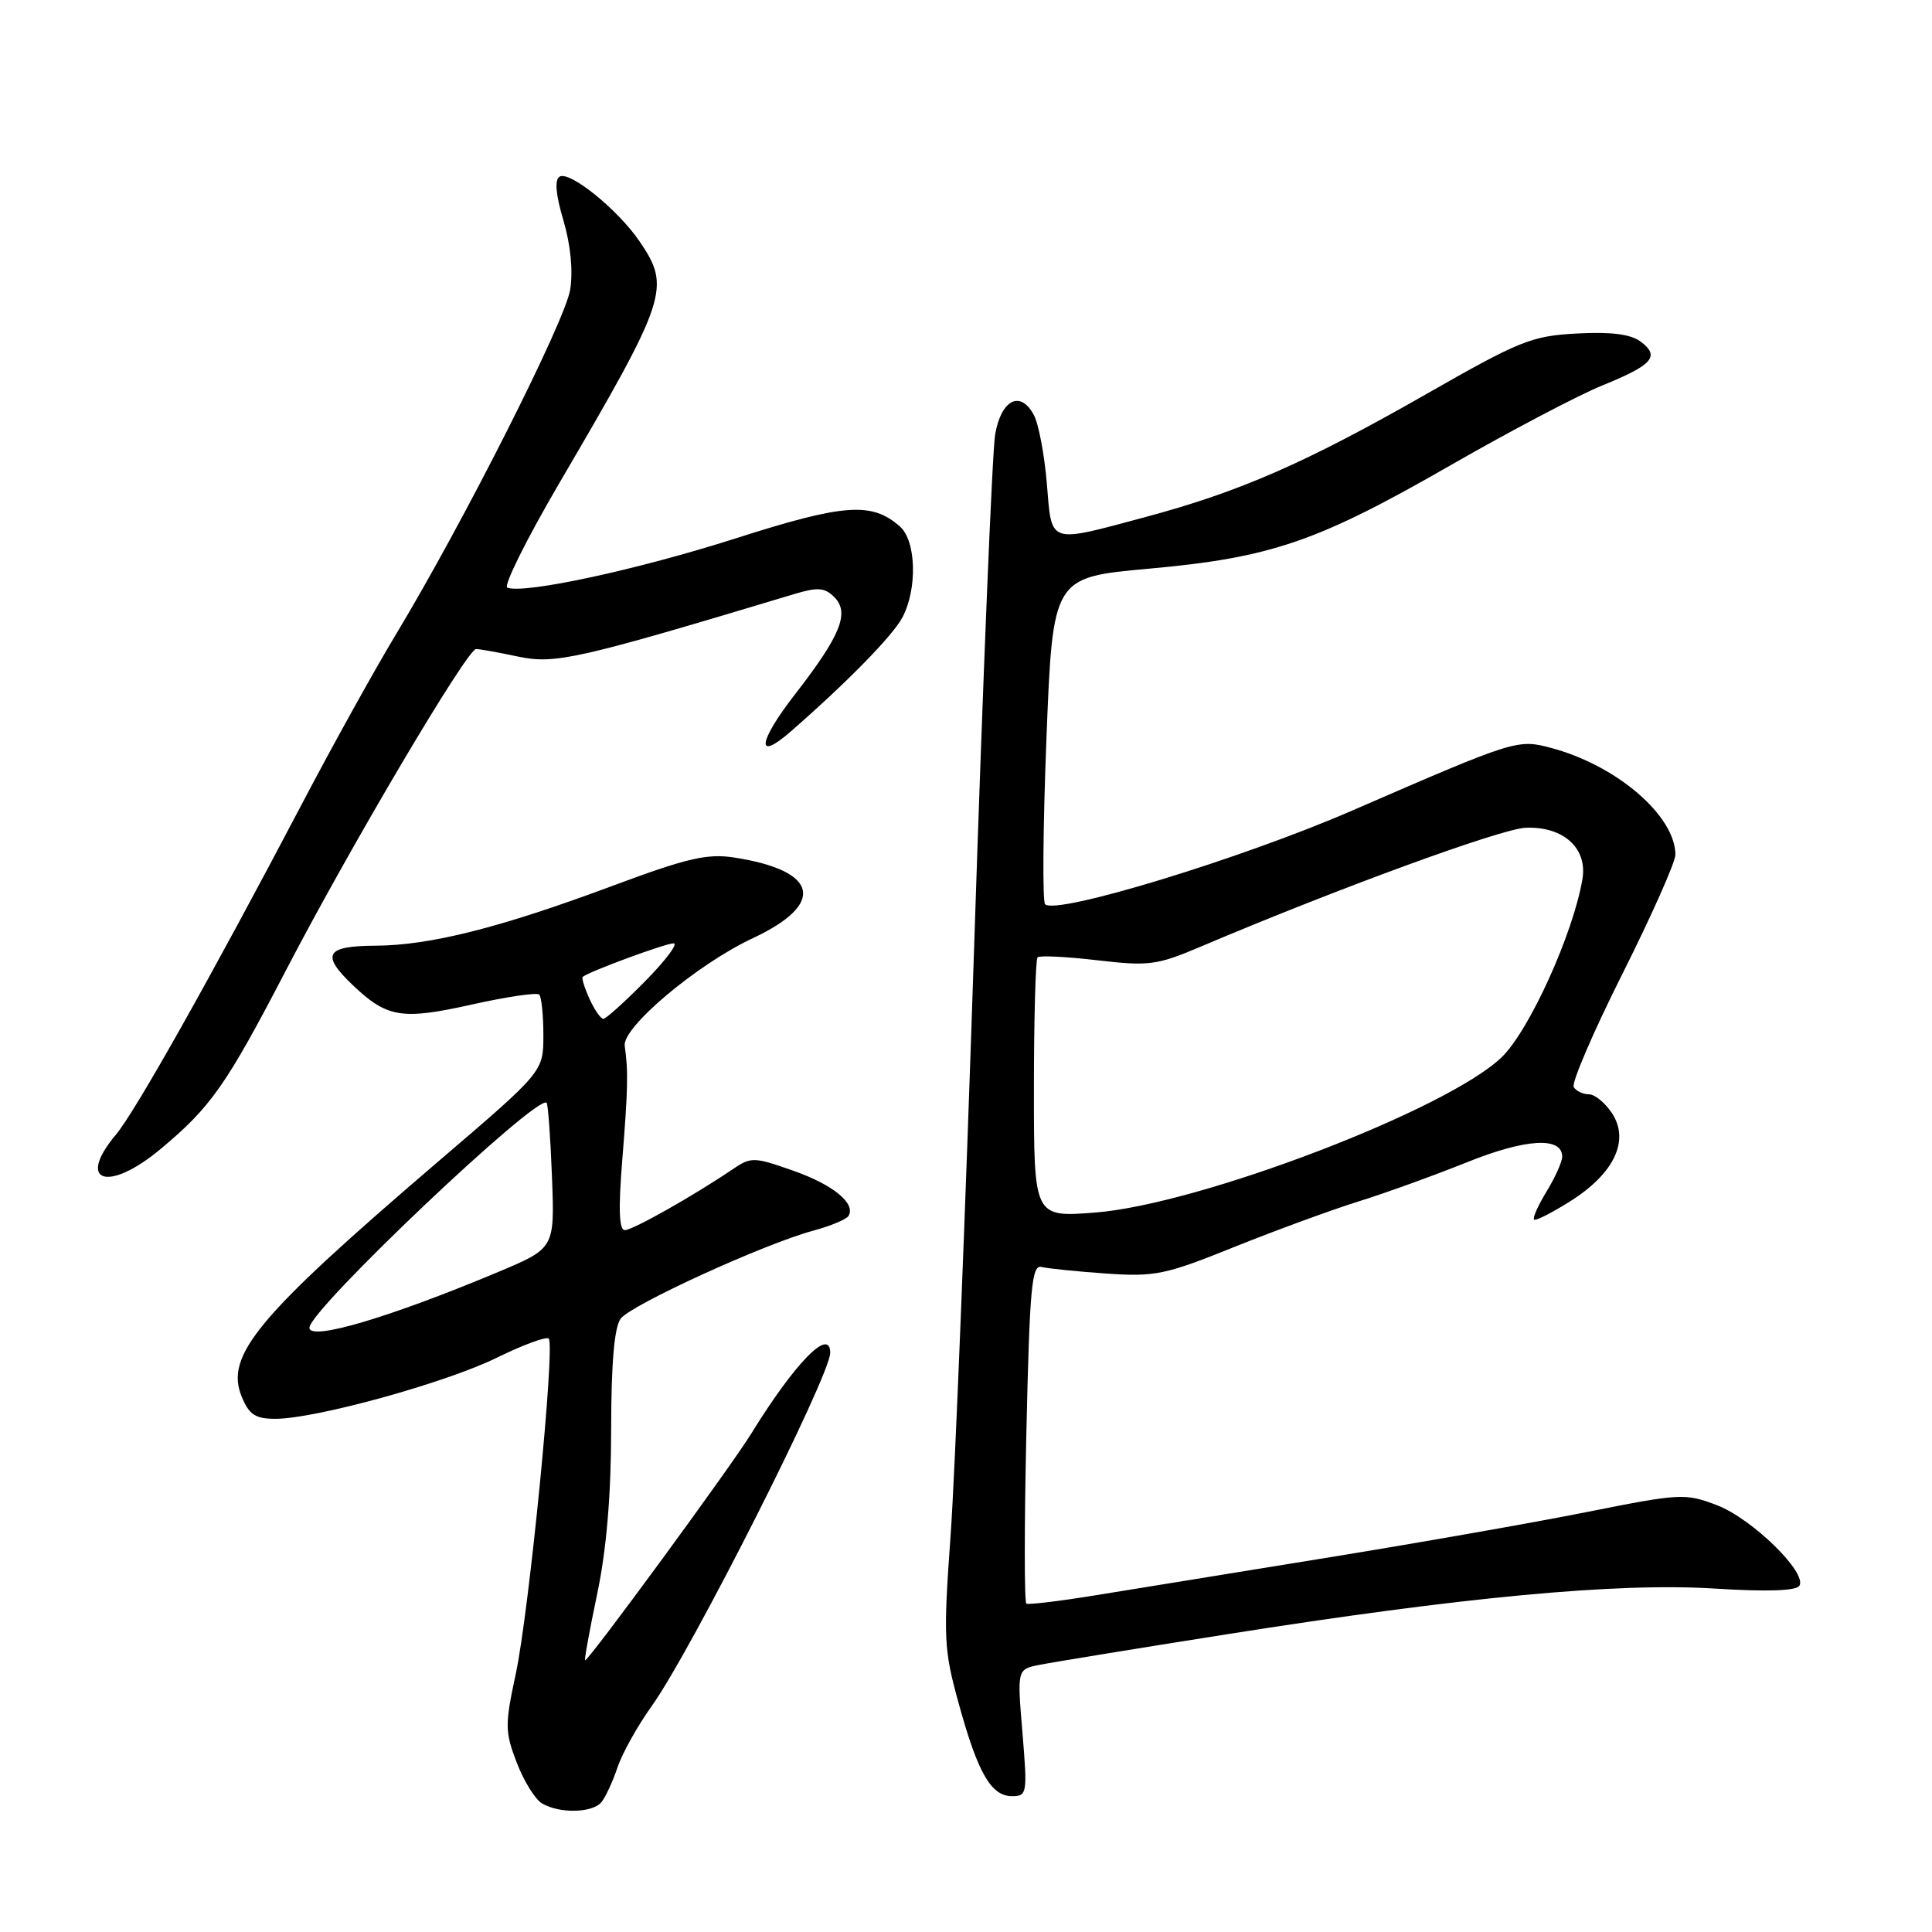 <?xml version="1.0" encoding="UTF-8" standalone="no"?>
<!DOCTYPE svg PUBLIC "-//W3C//DTD SVG 1.1//EN" "http://www.w3.org/Graphics/SVG/1.1/DTD/svg11.dtd" >
<svg xmlns="http://www.w3.org/2000/svg" xmlns:xlink="http://www.w3.org/1999/xlink" version="1.1" viewBox="0 0 256 256">
 <g >
 <path fill="currentColor"
d=" M 79.73 238.75 C 80.27 238.06 81.22 235.99 81.84 234.14 C 82.47 232.29 84.49 228.67 86.33 226.10 C 91.54 218.85 110.02 182.27 110.01 179.25 C 109.99 175.80 105.32 180.59 99.52 190.00 C 96.84 194.35 78.04 220.00 77.53 220.00 C 77.40 220.00 78.11 216.06 79.12 211.25 C 80.36 205.36 80.97 198.23 80.98 189.44 C 80.99 180.57 81.40 175.85 82.25 174.72 C 83.64 172.88 101.34 164.79 107.79 163.06 C 110.06 162.45 112.15 161.57 112.43 161.12 C 113.44 159.47 110.38 156.97 105.07 155.11 C 99.90 153.29 99.52 153.28 97.07 154.94 C 91.81 158.50 83.83 163.00 82.79 163.00 C 82.03 163.00 81.93 160.18 82.45 153.75 C 83.21 144.30 83.26 141.95 82.78 138.58 C 82.42 136.14 92.40 127.75 99.76 124.31 C 109.50 119.75 108.46 115.34 97.24 113.62 C 93.70 113.08 91.02 113.71 81.24 117.35 C 66.31 122.92 57.01 125.27 49.75 125.31 C 43.14 125.34 42.49 126.48 46.75 130.54 C 51.29 134.86 53.24 135.18 62.50 133.11 C 67.12 132.08 71.15 131.48 71.45 131.79 C 71.75 132.09 72.00 134.51 72.00 137.16 C 72.00 141.99 72.00 141.99 58.26 153.74 C 34.05 174.46 29.76 179.59 32.04 185.10 C 33.02 187.46 33.85 188.00 36.49 188.00 C 41.79 188.00 59.01 183.25 65.82 179.91 C 69.30 178.20 72.40 177.06 72.71 177.37 C 73.58 178.25 70.11 213.55 68.34 221.81 C 66.89 228.56 66.90 229.46 68.47 233.55 C 69.40 235.99 70.91 238.43 71.83 238.97 C 74.20 240.35 78.58 240.23 79.73 238.75 Z  M 135.48 229.60 C 134.78 221.21 134.78 221.21 137.64 220.62 C 139.21 220.30 150.40 218.47 162.50 216.56 C 193.80 211.61 214.24 209.69 227.14 210.49 C 234.12 210.93 238.01 210.80 238.43 210.12 C 239.49 208.39 232.16 201.23 227.51 199.45 C 223.31 197.84 222.67 197.88 210.32 200.34 C 203.27 201.75 187.60 204.50 175.50 206.46 C 163.40 208.42 149.68 210.65 145.00 211.41 C 140.32 212.17 136.28 212.65 136.00 212.49 C 135.72 212.33 135.72 202.14 136.00 189.85 C 136.43 170.64 136.71 167.55 138.00 167.88 C 138.82 168.08 142.67 168.48 146.55 168.75 C 153.05 169.20 154.40 168.92 163.55 165.23 C 169.02 163.03 176.43 160.32 180.00 159.20 C 183.57 158.09 190.04 155.75 194.37 154.01 C 202.16 150.87 207.00 150.58 207.00 153.27 C 206.99 153.95 206.07 156.01 204.94 157.86 C 203.81 159.71 203.06 161.39 203.27 161.60 C 203.47 161.81 205.67 160.69 208.15 159.12 C 213.91 155.46 215.96 151.11 213.60 147.51 C 212.69 146.13 211.32 145.00 210.54 145.00 C 209.76 145.00 208.85 144.57 208.53 144.05 C 208.20 143.52 211.10 136.78 214.97 129.06 C 218.84 121.34 222.00 114.23 222.00 113.26 C 221.99 108.11 214.27 101.46 205.63 99.13 C 201.07 97.91 200.92 97.96 179.16 107.41 C 164.50 113.78 139.94 121.27 138.48 119.82 C 138.12 119.45 138.20 109.55 138.66 97.83 C 139.50 76.50 139.50 76.50 152.18 75.36 C 168.45 73.89 174.51 71.81 192.22 61.64 C 200.11 57.11 209.15 52.36 212.30 51.08 C 219.00 48.36 220.00 47.22 217.40 45.27 C 216.08 44.28 213.52 43.95 208.97 44.19 C 202.93 44.51 201.40 45.13 188.97 52.23 C 172.99 61.35 164.30 65.15 151.78 68.51 C 138.76 72.00 139.39 72.21 138.71 64.05 C 138.39 60.23 137.62 56.15 136.99 54.99 C 135.21 51.65 132.65 52.95 131.86 57.59 C 131.48 59.83 130.23 90.20 129.09 125.08 C 127.95 159.96 126.55 195.15 125.97 203.28 C 124.98 217.13 125.05 218.54 127.05 225.78 C 129.59 234.99 131.33 238.00 134.11 238.00 C 136.09 238.00 136.15 237.65 135.48 229.60 Z  M 21.28 152.25 C 27.97 146.66 29.95 143.84 37.93 128.50 C 46.47 112.08 61.91 86.00 63.08 86.00 C 63.53 86.00 66.06 86.45 68.70 87.01 C 73.57 88.03 76.60 87.34 105.26 78.71 C 108.36 77.78 109.28 77.85 110.55 79.12 C 112.61 81.18 111.40 84.19 105.39 91.94 C 100.43 98.32 100.09 101.01 104.75 96.95 C 112.25 90.41 118.30 84.23 119.58 81.80 C 121.58 78.00 121.40 71.67 119.25 69.77 C 115.51 66.47 111.89 66.73 97.41 71.36 C 84.44 75.50 69.52 78.72 67.22 77.87 C 66.67 77.67 69.78 71.42 74.12 64.00 C 88.46 39.51 88.92 38.12 84.75 31.99 C 81.88 27.77 75.47 22.59 74.14 23.41 C 73.47 23.83 73.64 25.81 74.66 29.22 C 75.61 32.44 75.95 35.90 75.55 38.39 C 74.89 42.54 61.39 69.26 52.50 84.00 C 49.68 88.67 44.06 98.80 40.02 106.50 C 27.98 129.42 17.92 147.30 15.38 150.32 C 10.04 156.68 14.30 158.07 21.28 152.25 Z  M 41.00 175.93 C 41.00 173.56 71.27 144.86 72.43 146.13 C 72.62 146.33 72.94 150.75 73.14 155.95 C 73.50 165.40 73.50 165.40 66.00 168.55 C 51.56 174.60 41.00 177.72 41.00 175.93 Z  M 78.12 132.37 C 77.46 130.92 77.05 129.61 77.21 129.45 C 77.85 128.81 88.16 125.00 89.25 125.00 C 89.90 125.00 88.21 127.25 85.50 130.00 C 82.79 132.75 80.29 135.00 79.95 135.00 C 79.60 135.00 78.78 133.82 78.12 132.37 Z  M 137.00 144.31 C 137.00 134.98 137.22 127.12 137.48 126.85 C 137.75 126.59 141.31 126.76 145.39 127.24 C 152.27 128.04 153.30 127.90 159.16 125.41 C 177.22 117.74 198.93 109.80 202.17 109.68 C 207.17 109.49 210.37 112.39 209.68 116.49 C 208.46 123.72 202.64 136.55 198.98 140.09 C 191.76 147.05 158.88 159.61 145.09 160.67 C 137.00 161.30 137.00 161.30 137.00 144.31 Z "/>
</g>
</svg>